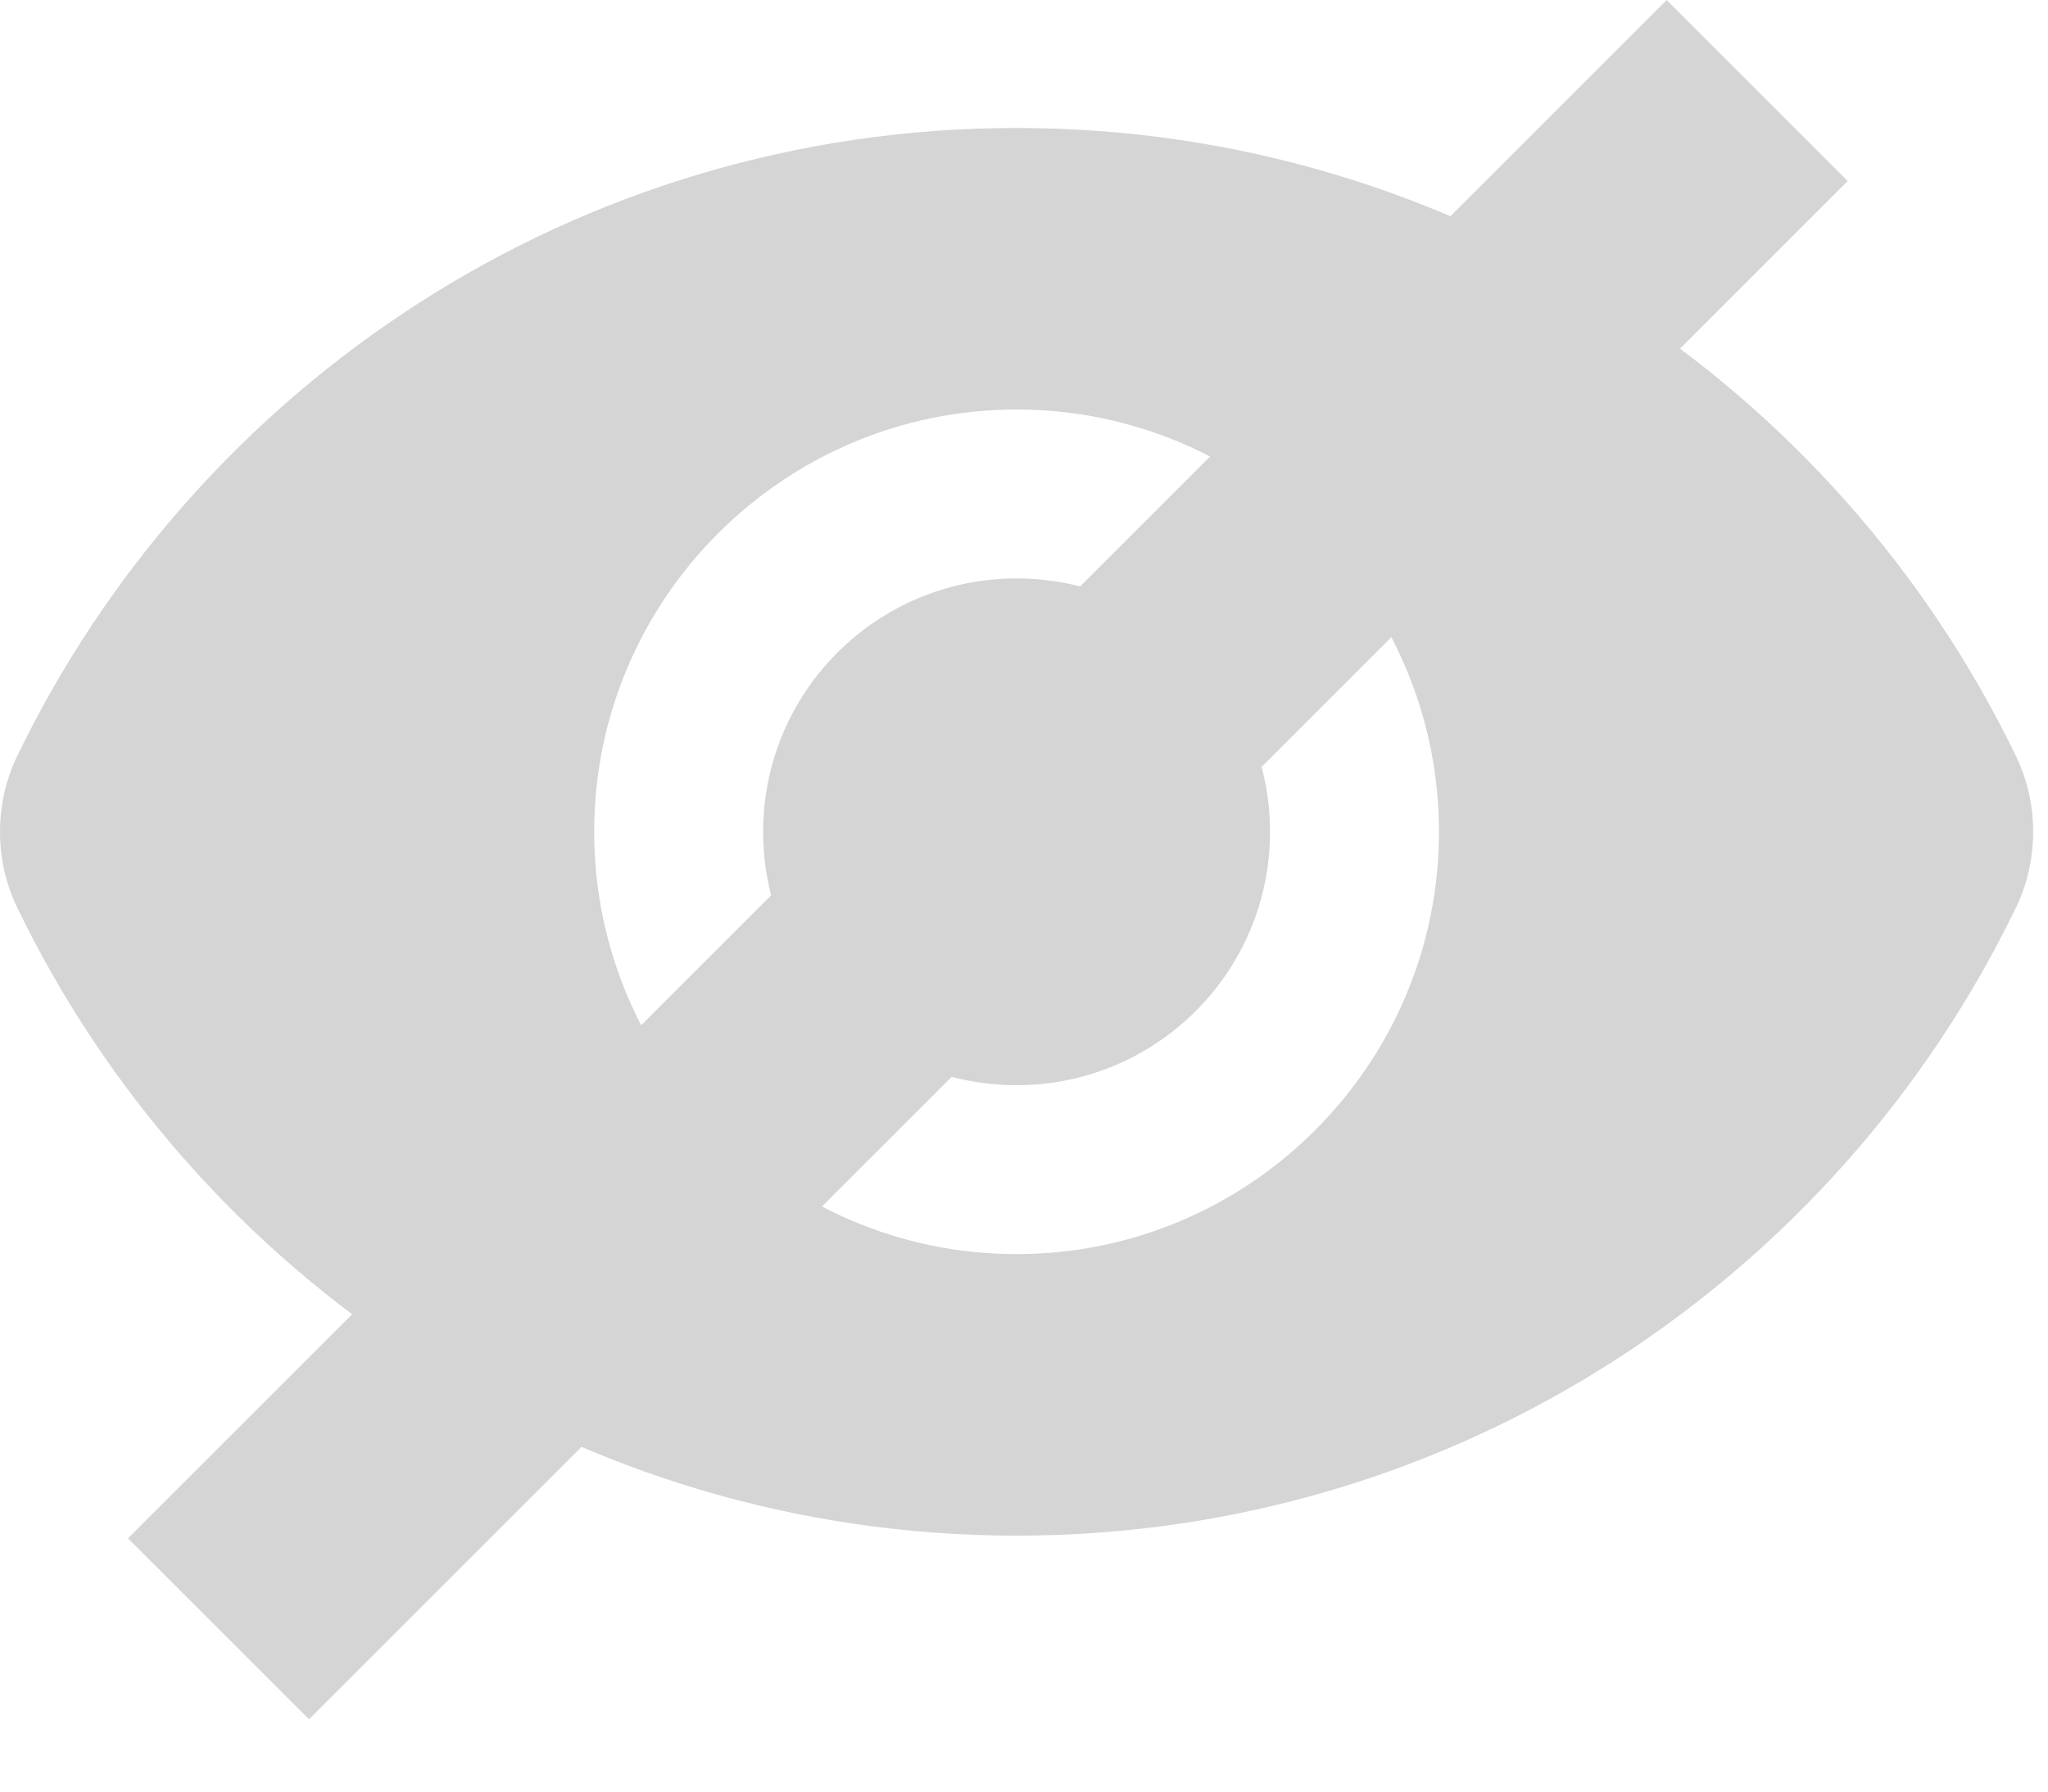 <svg width="16" height="14" viewBox="0 0 16 14" fill="none" xmlns="http://www.w3.org/2000/svg">
<path d="M7.942 1C4.503 1 1.533 3.009 0.132 5.913C-0.044 6.28 -0.044 6.72 0.132 7.087C1.533 9.991 4.503 12 7.942 12C11.381 12 14.351 9.991 15.752 7.087C15.928 6.72 15.928 6.28 15.752 5.913C14.351 3.009 11.381 1 7.942 1ZM7.942 9.8C6.123 9.8 4.642 8.319 4.642 6.5C4.642 4.681 6.123 3.2 7.942 3.2C9.761 3.2 11.242 4.681 11.242 6.5C11.242 8.319 9.761 9.8 7.942 9.8Z" fill="#D5D5D5"/>
<rect x="1" y="12.021" width="17" height="2" transform="rotate(-45 1 12.021)" fill="#D5D5D5"/>
<path d="M7.942 8.48C9.036 8.48 9.922 7.593 9.922 6.5C9.922 5.406 9.036 4.52 7.942 4.52C6.849 4.52 5.962 5.406 5.962 6.5C5.962 7.593 6.849 8.48 7.942 8.48Z" fill="#D5D5D5"/>
</svg>

